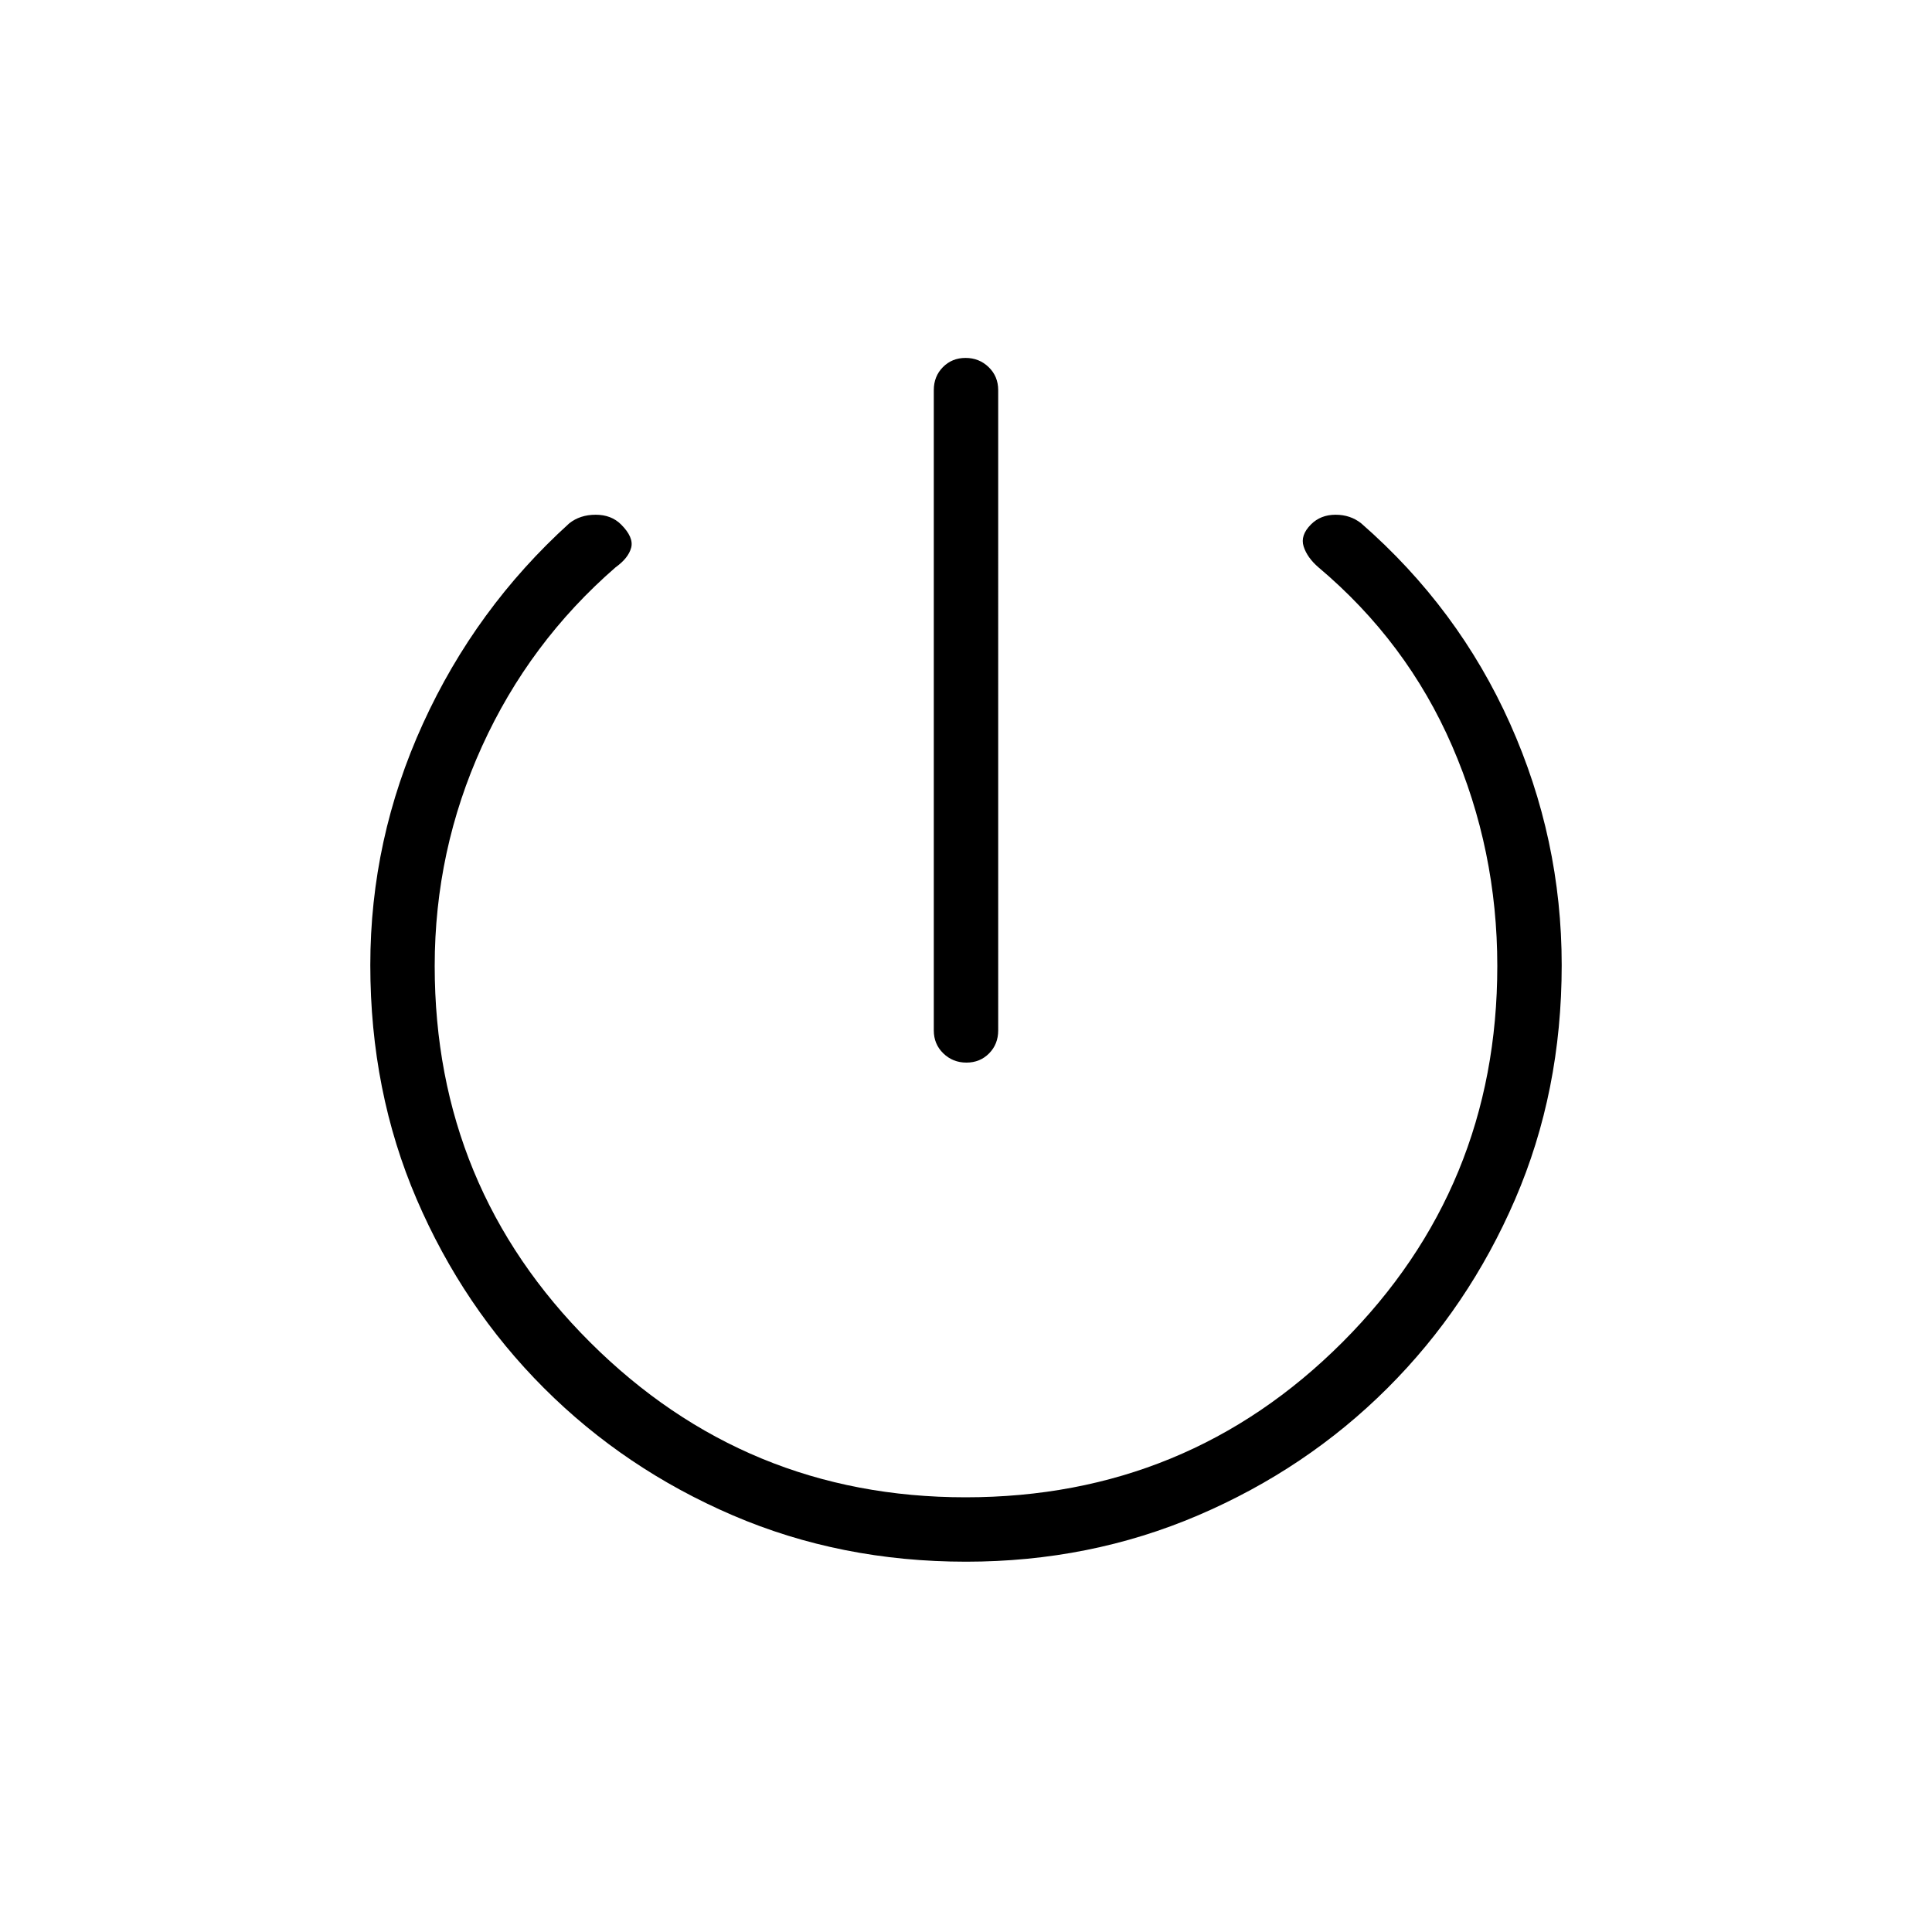 <svg xmlns="http://www.w3.org/2000/svg" height="20" viewBox="0 -960 960 960" width="20"><path d="M464-448v-318.15q0-6.84 4.52-11.42t11.27-4.58q6.75 0 11.48 4.58t4.73 11.42V-448q0 6.84-4.52 11.42T480.21-432q-6.75 0-11.48-4.58T464-448Zm16 264q-62.31 0-115.92-23.05-53.61-23.04-93.8-63.23t-63.23-93.8Q184-417.69 184-480.44q0-62.6 26.15-119.96 26.16-57.37 72.68-99.53 5.38-4.3 13.16-4.3t12.63 4.85q6.38 6.38 5 11.55-1.39 5.17-7.77 9.75-42.82 37.2-66.33 88.9Q216-537.47 216-480q0 110 77.25 187t186.53 77Q590-216 667-293t77-187q0-57.62-22.46-109.35t-66.39-88.73q-5.61-4.84-7.38-10.38-1.77-5.54 3.66-10.97 4.8-4.8 12.2-4.8 7.4 0 12.78 4.3 48.28 42.16 73.94 99.53Q776-543.04 776-480.44q0 62.75-23.14 116.36t-63.4 93.8q-40.27 40.19-94.1 63.23Q541.54-184 480-184Z"/></svg>